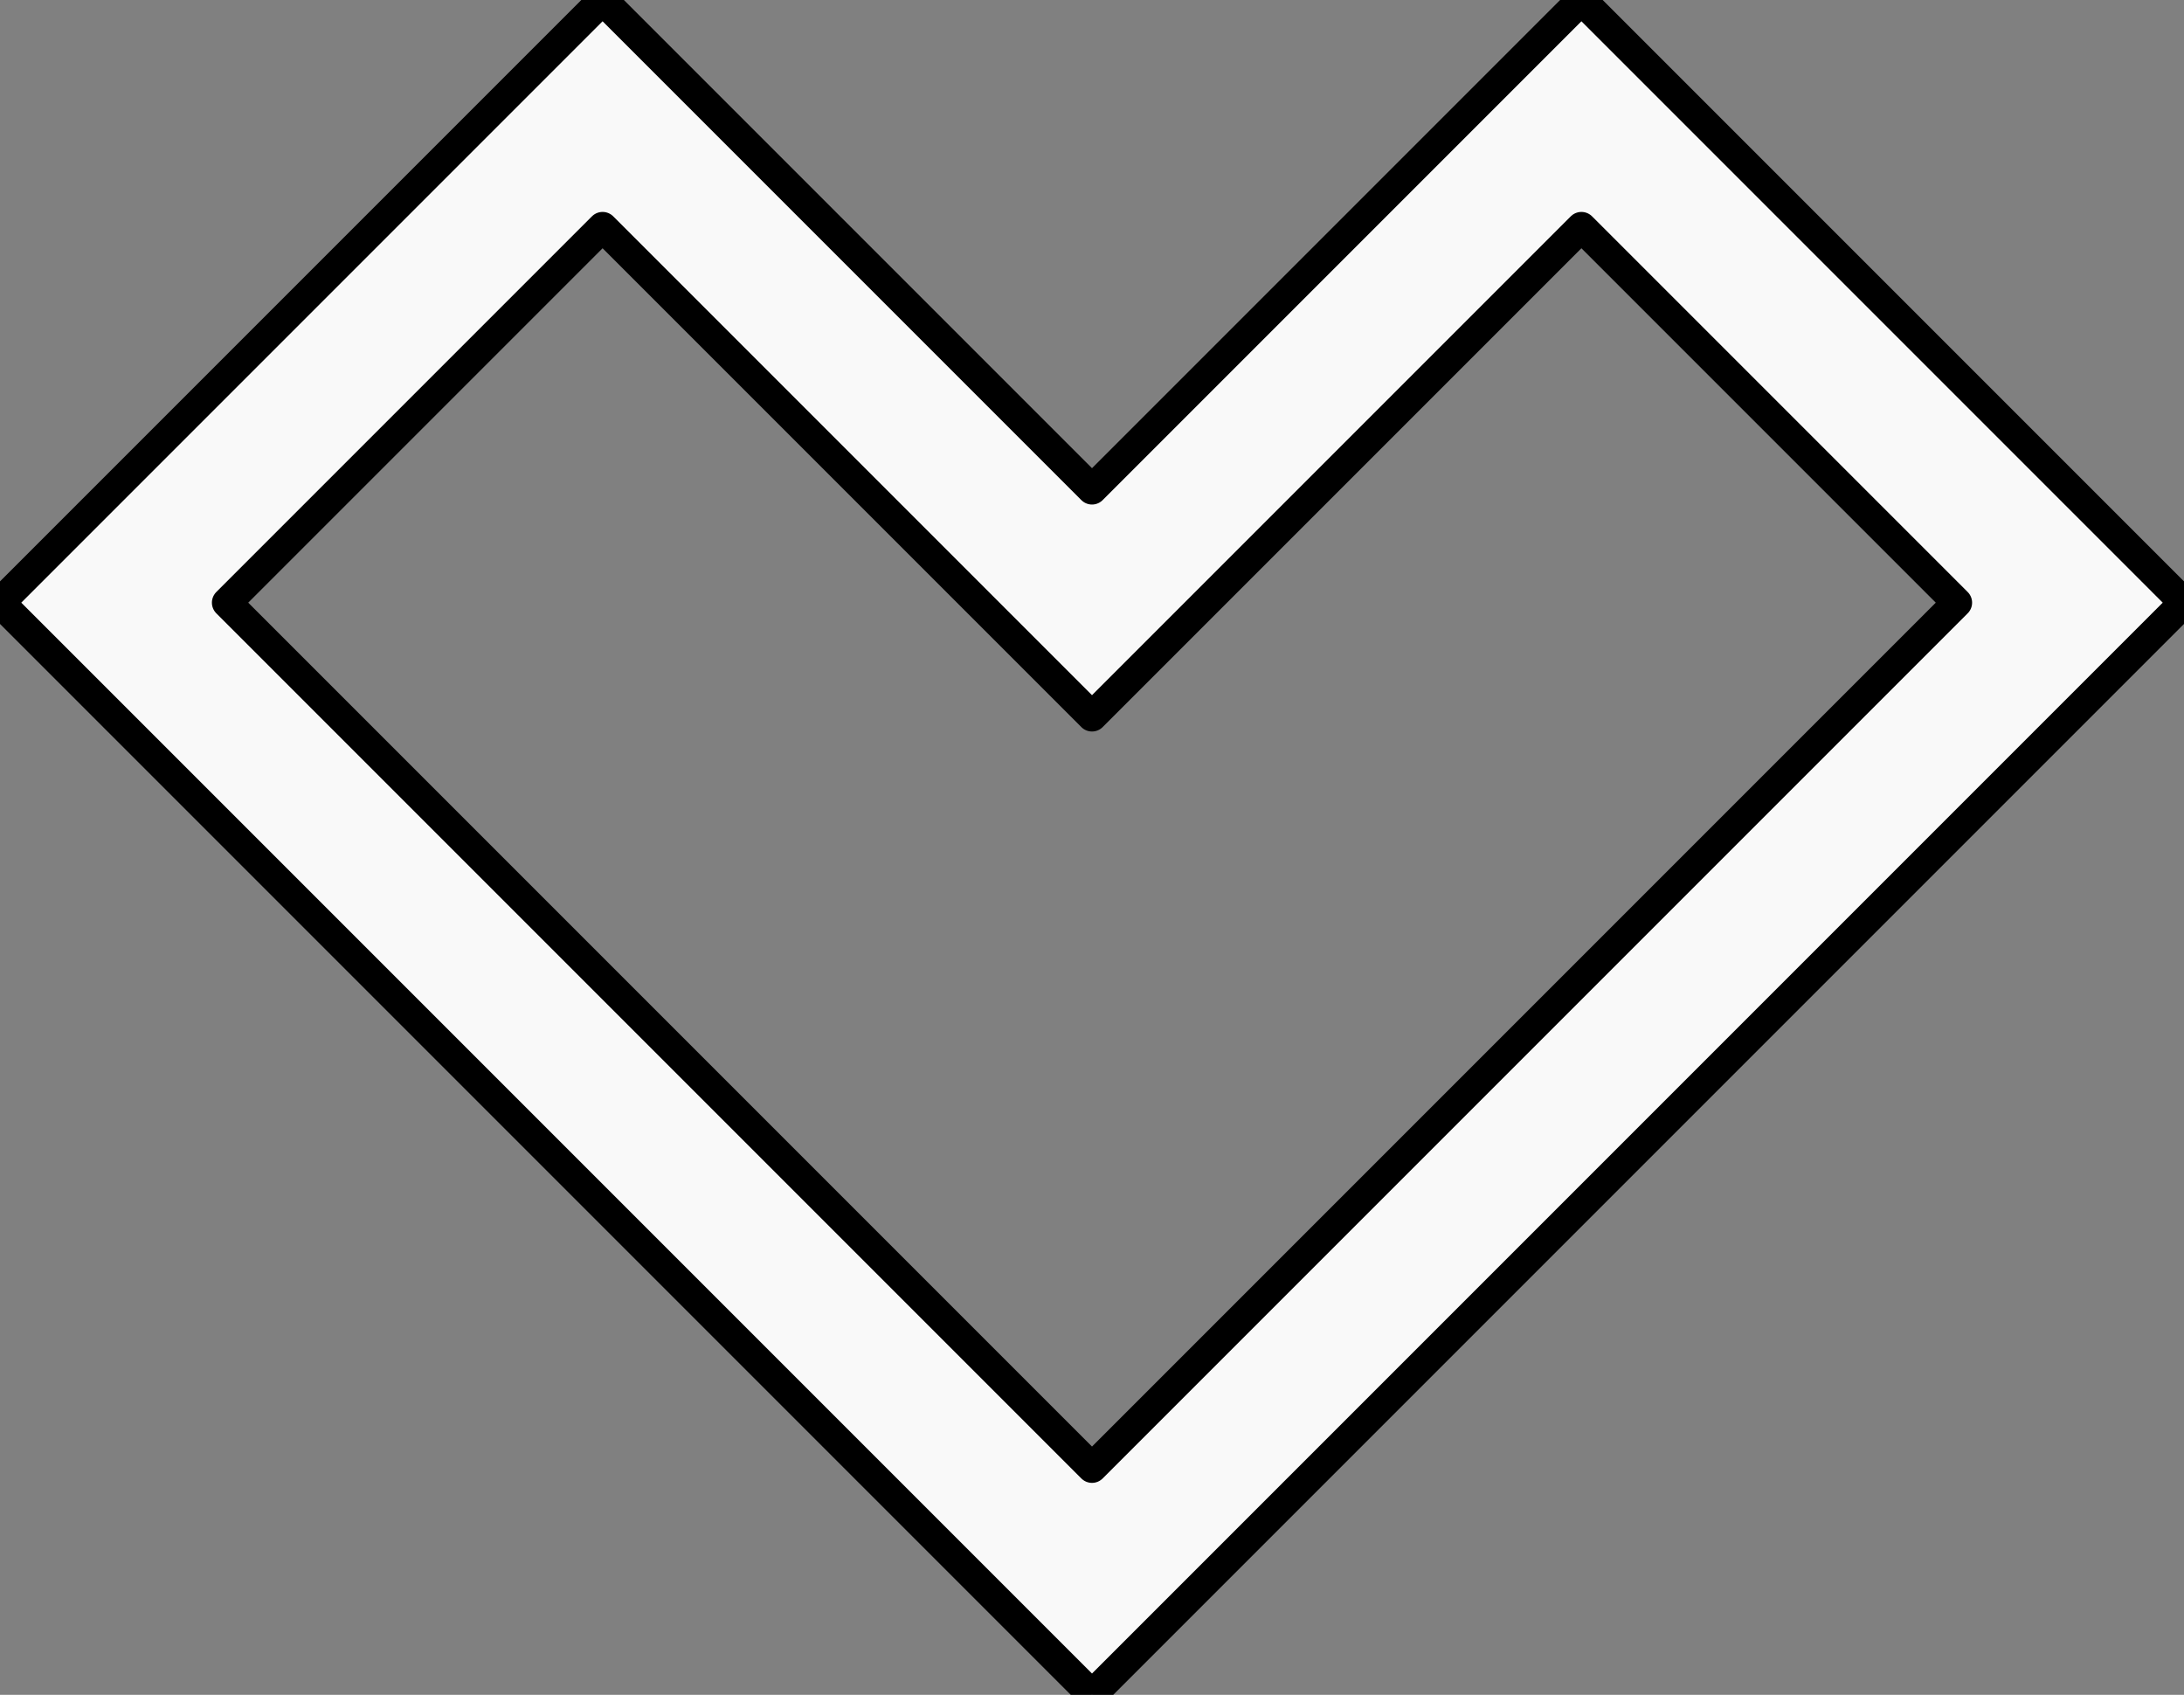 <svg id="Layer_1" data-name="Layer 1" xmlns="http://www.w3.org/2000/svg" viewBox="0 0 362.8 281.5"><rect x="0" y="0" width="362.8" height="281.5" fill="#808080" stroke="none"/><defs>
<style>.cls-1{fill:#F9F9F9;
  stroke: #000;
  stroke-width: 5px;
  stroke-linejoin: round;}</style>
</defs><title>V-player</title><path class="cls-1" d="M960.4,681.2,779,499.8,879.1,399.7,960.4,481l81.3-81.3,100.1,100.1ZM816.7,499.8,960.4,643.5l143.7-143.7-62.4-62.4-81.3,81.3-81.3-81.3Z" transform="translate(-779 -399.7)"/></svg>